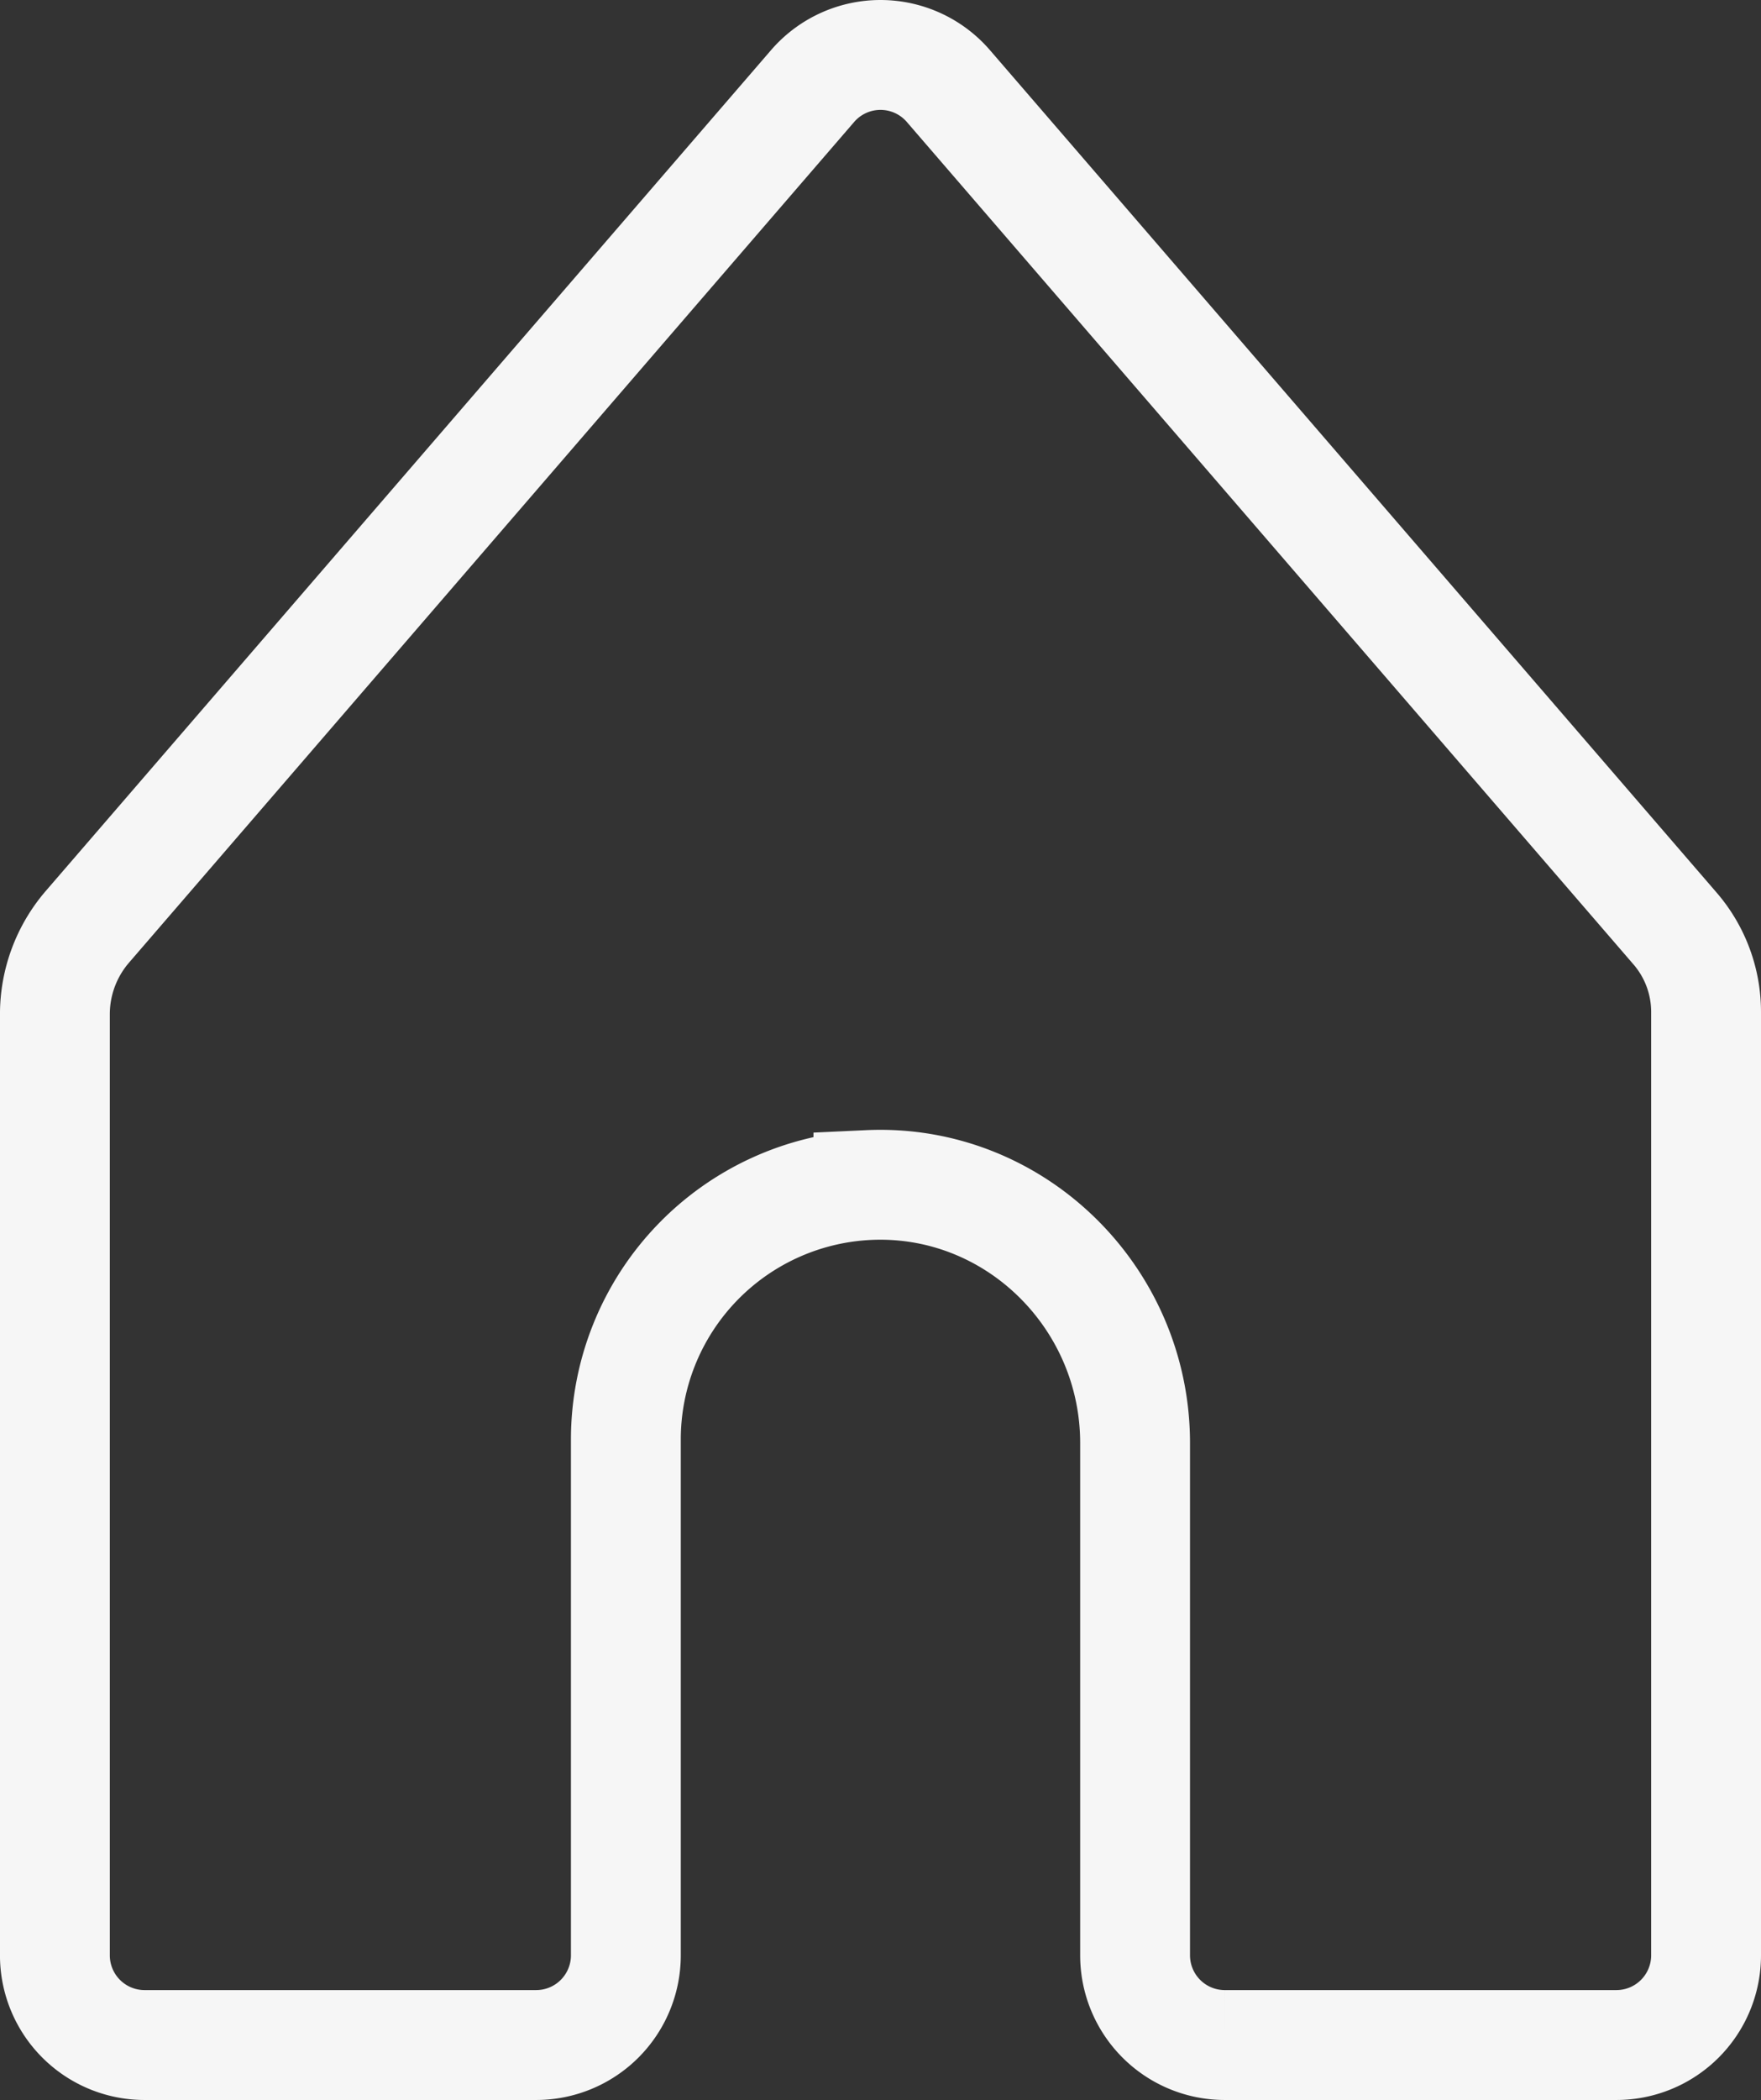 <svg id="Calque_11" data-name="Calque 11" xmlns="http://www.w3.org/2000/svg" viewBox="0 0 657.32 783.55"><rect x="0" y="0" width="657.32" height="783.55" fill="#333333" stroke="none"/><defs><style>.cls-1{fill:none;stroke:#f6f6f6;stroke-linecap:round;stroke-miterlimit:10;stroke-width:41px;}</style></defs><path class="cls-1" d="M-3606.87-1750v352a33.48,33.48,0,0,1-33.47,33.48h-146.17A33.48,33.48,0,0,1-3820-1398v-191.1c0-54.47-45.14-98.83-99.55-96.29a95.05,95.05,0,0,0-90.53,94.94V-1398a33.48,33.48,0,0,1-33.47,33.48h-146.17a33.48,33.48,0,0,1-33.48-33.48V-1749.1a50,50,0,0,1,12.14-32.65l270.68-313.68a33.47,33.47,0,0,1,50.69,0l271.26,314.35A47.62,47.62,0,0,1-3606.87-1750Z" transform="translate(4243.69 2127.54)"/></svg>